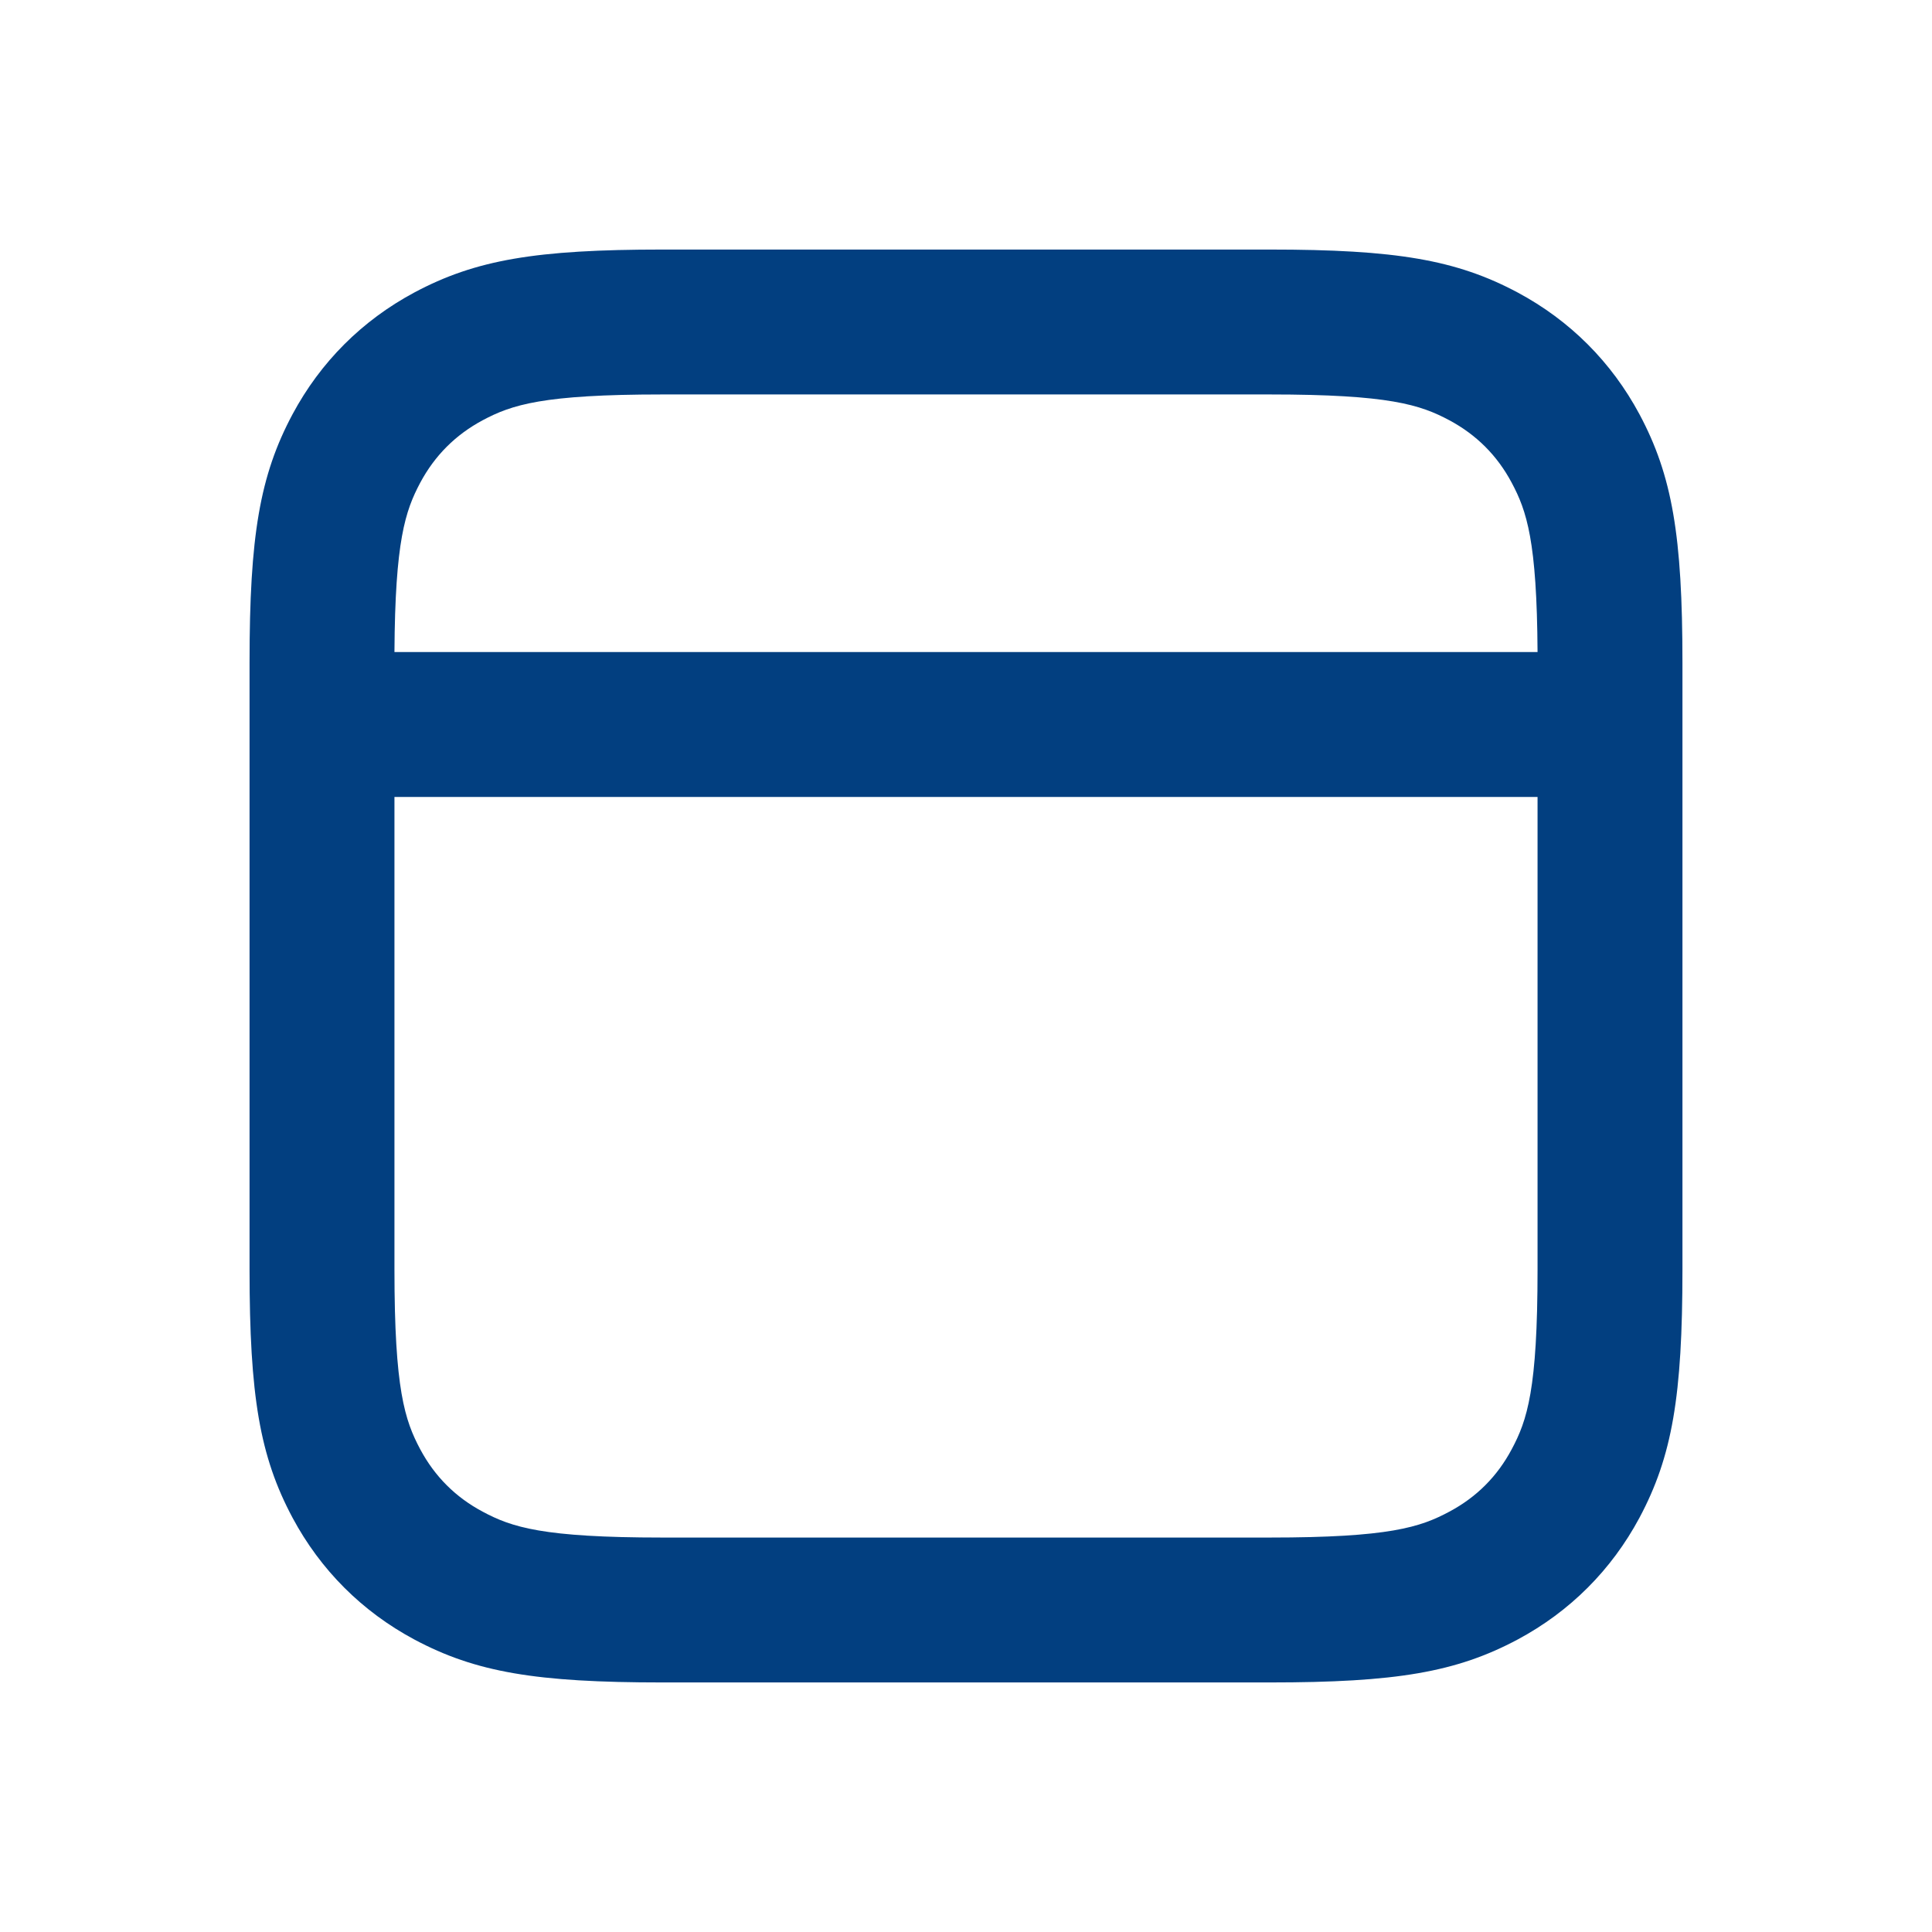 <svg width="24" height="24" viewBox="0 0 24 24" fill="none" xmlns="http://www.w3.org/2000/svg">
<path fill-rule="evenodd" clipRule="evenodd" d="M8.228 3.1C6.658 3.1 5.908 3.227 5.146 3.634C4.497 3.982 3.982 4.497 3.634 5.146C3.227 5.908 3.1 6.658 3.1 8.228V15.772C3.1 17.342 3.227 18.091 3.634 18.854C3.982 19.503 4.497 20.018 5.146 20.366C5.908 20.773 6.658 20.9 8.228 20.9H15.772C17.342 20.9 18.091 20.773 18.854 20.366C19.503 20.018 20.018 19.503 20.366 18.854C20.773 18.091 20.9 17.342 20.9 15.772V8.228C20.9 6.658 20.773 5.908 20.366 5.146C20.018 4.497 19.503 3.982 18.854 3.634C18.091 3.227 17.342 3.1 15.772 3.1H8.228ZM5.995 5.221C6.357 5.028 6.741 4.9 8.228 4.9H15.772C17.259 4.9 17.643 5.028 18.005 5.221C18.341 5.401 18.599 5.659 18.778 5.995C18.966 6.347 19.092 6.719 19.1 8.1H4.9C4.908 6.719 5.034 6.347 5.221 5.995C5.401 5.659 5.659 5.401 5.995 5.221ZM4.9 9.9V15.772C4.9 17.259 5.028 17.643 5.221 18.005C5.401 18.341 5.659 18.599 5.995 18.778C6.357 18.972 6.741 19.1 8.228 19.1H15.772C17.259 19.1 17.643 18.972 18.005 18.778C18.341 18.599 18.599 18.341 18.778 18.005C18.972 17.643 19.1 17.259 19.1 15.772V9.9H4.9Z" fill="#023F80"/>
</svg>
